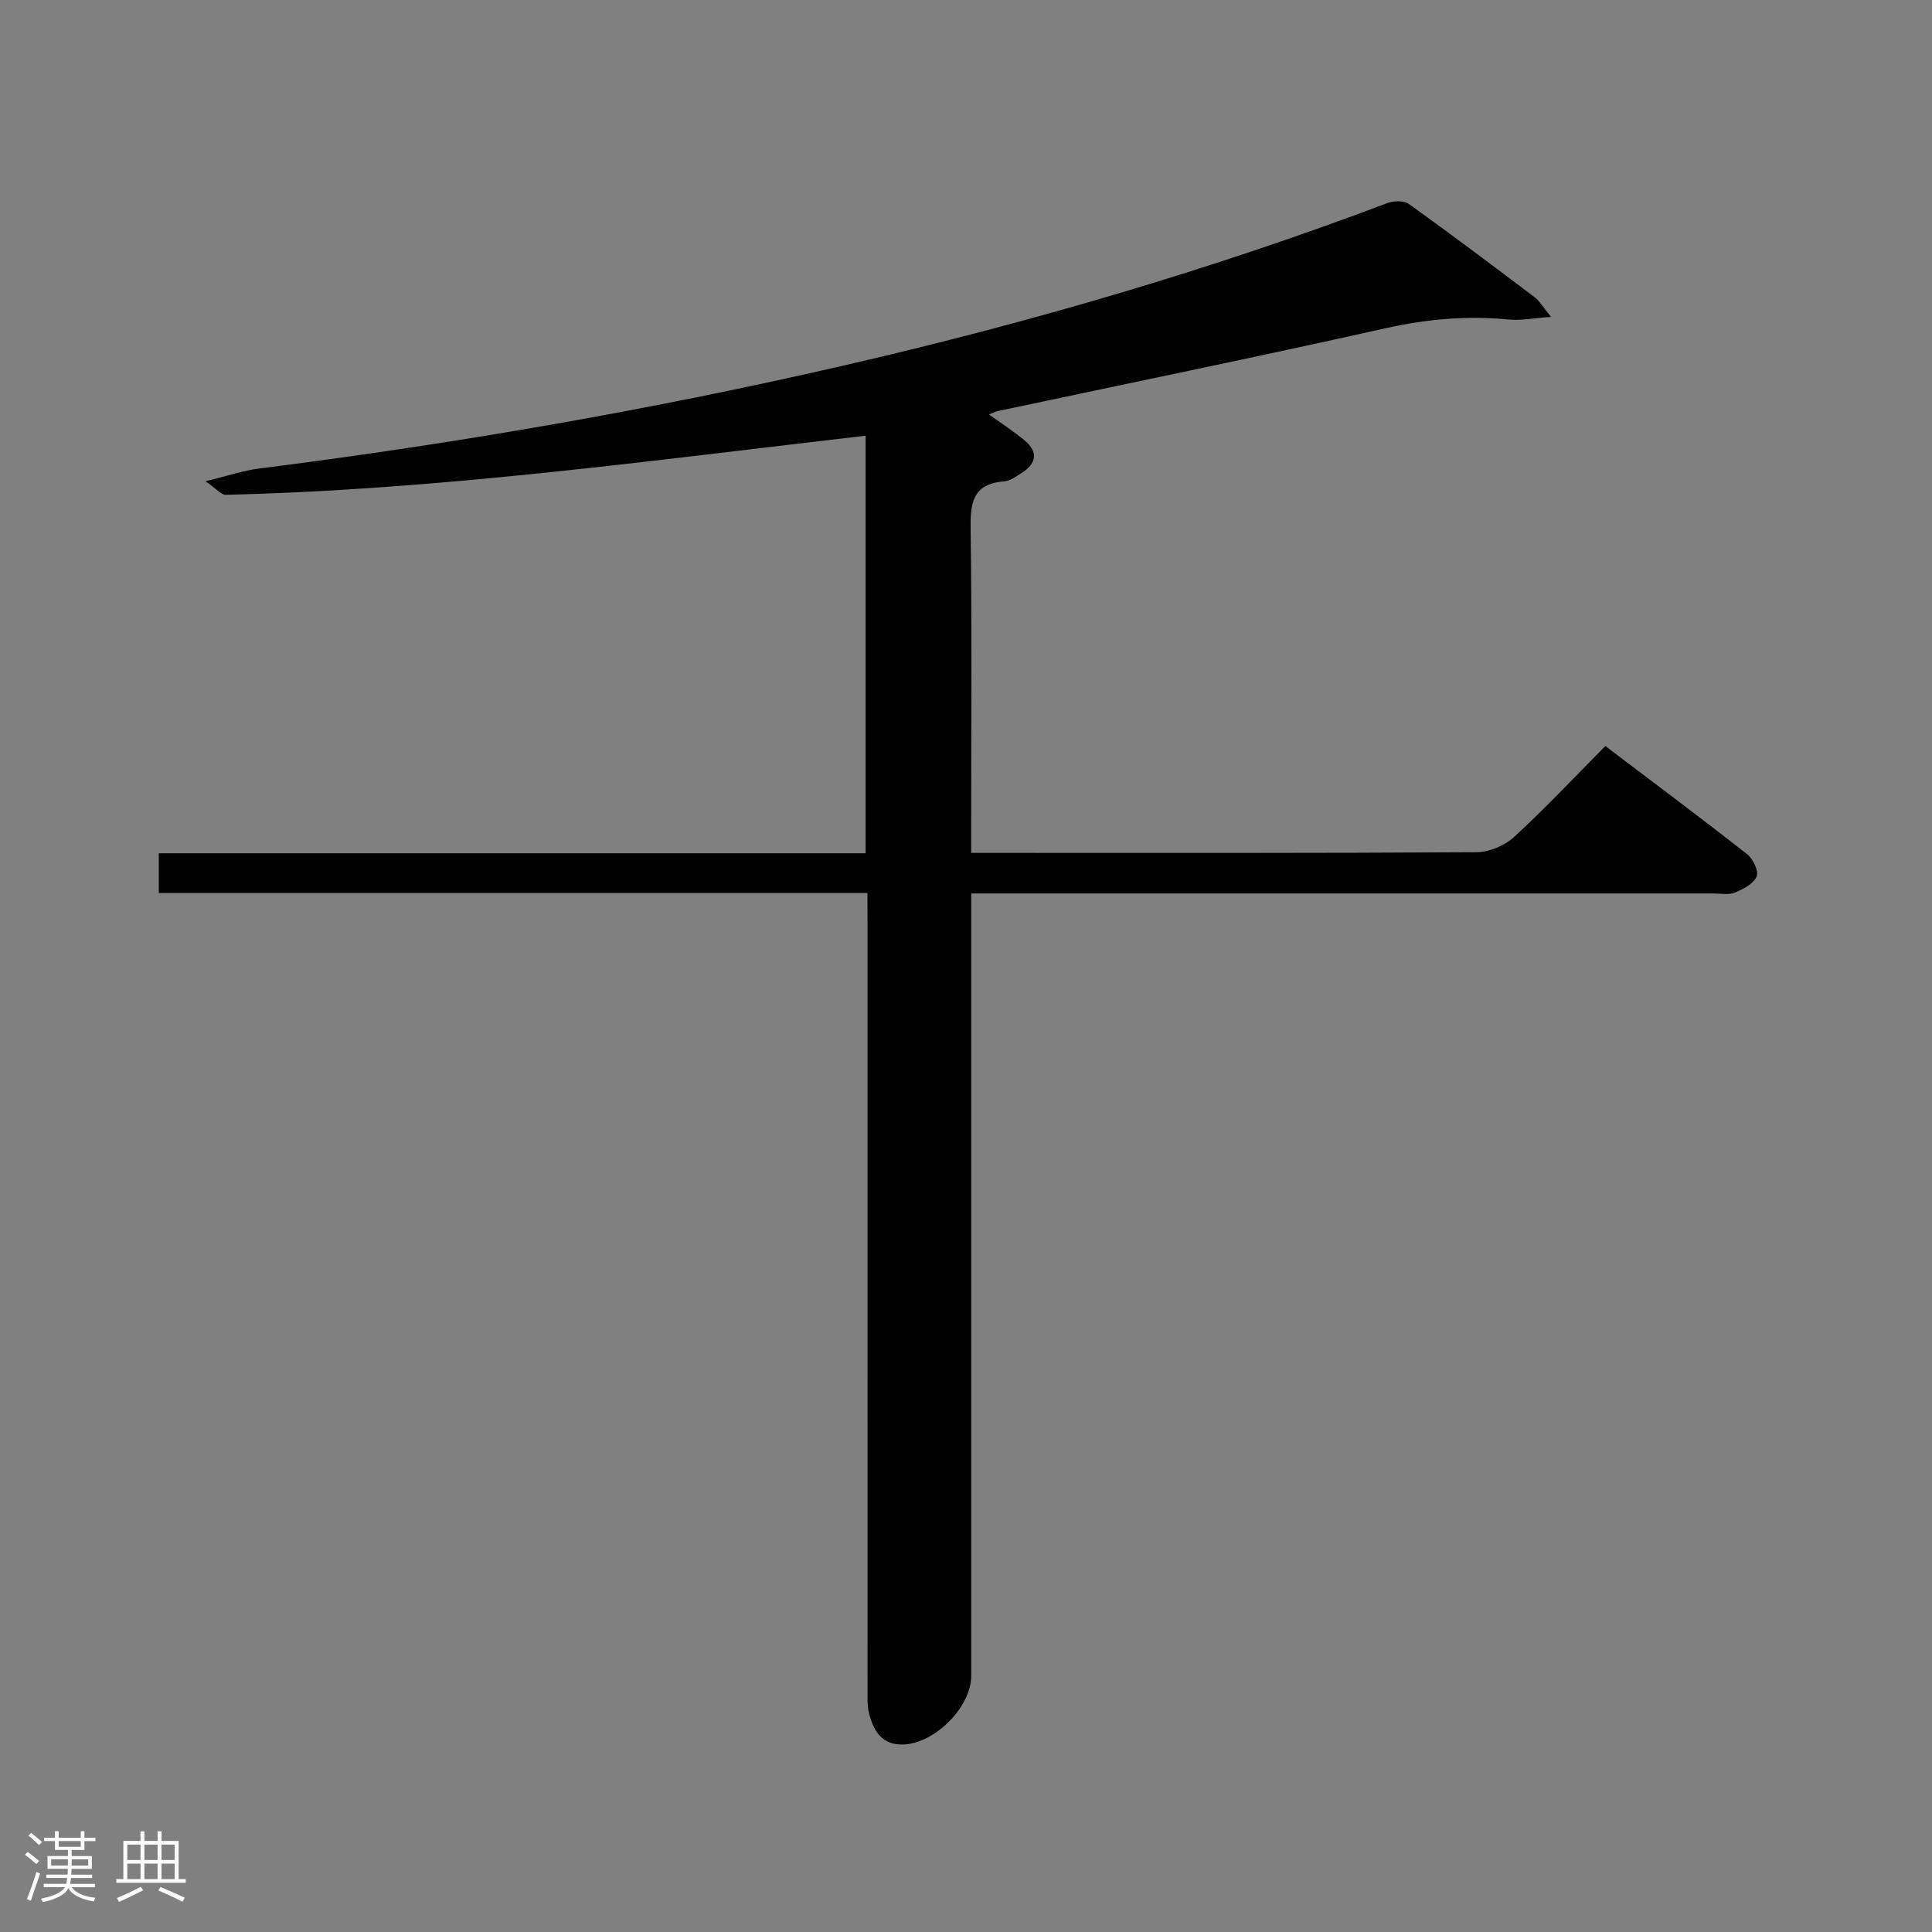 <svg enable-background="new 0 0 400 400" viewBox="0 0 400 400" xmlns="http://www.w3.org/2000/svg"><rect x="0" y="0" width="400" height="400" fill="#808080" stroke="none"/><path d="m5.17 384 .55-.58c.85.61 1.65 1.24 2.4 1.87l-.59.64c-.83-.73-1.62-1.38-2.36-1.93m1.22 9.53-.82-.34c.71-1.76 1.37-3.64 1.98-5.63.24.13.5.25.76.36-.6 1.67-1.24 3.54-1.92 5.61m-.5-13.5.57-.54c.56.44 1.31 1.06 2.26 1.87l-.64.64c-.68-.66-1.41-1.32-2.19-1.97m3.25.46h2.24v-1.36h.77v1.36h4.57v-1.36h.76v1.36h2.28v.69h-2.28v1.84h-2.64v1.26h4.18v2.64h-4.21c0 .45-.02.86-.05 1.21h4.32v.69h-4.38c-.04.34-.1.75-.19 1.22h5.15v.69h-4.82c.87 1.19 2.51 1.92 4.93 2.19-.17.31-.3.57-.37.76-2.77-.49-4.52-1.41-5.26-2.76-.56 1.26-2.3 2.23-5.24 2.9-.12-.24-.26-.48-.43-.72 2.73-.55 4.38-1.34 4.96-2.38h-4.38v-.69h4.65c.1-.38.17-.79.21-1.22h-4.32v-.69h4.4c.03-.34.05-.75.05-1.21h-4.2v-2.64h4.23v-1.26h-2.69v-1.84h-2.24zm1.46 4.46v1.29h3.45c.01-.4.02-.57.01-.53v-.32-.45h-3.46zm1.55-2.59h4.57v-1.19h-4.57zm6.11 2.59h-3.42v.77c-.02.19-.01.37-.02.53h3.44z" fill="#fcfafa"/><path d="m32.63 379.16h.82v1.98h3.54v7.89h1.46v.78h-14.37v-.78h1.46v-7.89h3.54v-1.98h.82v1.98h2.73zm-3.49 11.48.5.73c-1.61.82-3.28 1.63-5 2.41-.13-.27-.28-.55-.44-.82 1.75-.72 3.4-1.49 4.94-2.32m-2.78-5.55h2.73v-3.18h-2.73zm0 3.95h2.73v-3.2h-2.73zm3.54-3.95h2.73v-3.18h-2.73zm0 3.95h2.73v-3.2h-2.73zm7.89 4.68c-1.84-.92-3.51-1.7-5.02-2.32l.45-.73c1.89.8 3.57 1.55 5.04 2.23zm-1.62-11.81h-2.73v3.18h2.73zm-2.73 7.13h2.73v-3.2h-2.73z" fill="#fcfafa"/><path d="m179.59 184.88c-49.3 0-97.9 0-146.71 0 0-2.83 0-5.24 0-8.22h146.33c0-29.11 0-57.64 0-86.45-44.25 5.12-88.15 11.19-132.49 12.23-.88.02-1.8-1.16-4.17-2.8 4.63-1.12 7.83-2.23 11.12-2.64 40.87-5.17 81.42-12.18 121.57-21.45 38.04-8.78 75.44-19.69 111.98-33.5 1.31-.5 3.43-.56 4.46.17 8.79 6.3 17.43 12.81 26.07 19.33.98.74 1.62 1.92 3.37 4.06-3.7.26-6.24.79-8.7.55-8.66-.86-17.06-.1-25.6 1.81-26.71 5.97-53.52 11.46-80.29 17.15-.43.09-.83.32-1.76.69 2.68 1.93 5.12 3.5 7.34 5.35 2.94 2.45 2.46 4.84-.63 6.79-1.11.71-2.34 1.61-3.56 1.71-6.81.51-7.04 4.81-6.96 10.3.28 20.16.11 40.32.11 60.48v6.14h5.7c32.99 0 65.98.07 98.97-.14 2.62-.02 5.8-1.38 7.75-3.17 6.37-5.84 12.3-12.17 18.88-18.81 9.92 7.52 19.72 14.84 29.35 22.38 1.22.96 2.45 3.52 1.98 4.62-.64 1.51-2.78 2.63-4.51 3.34-1.29.53-2.96.18-4.45.18-48.99 0-97.97 0-146.96 0-1.99 0-3.97 0-6.7 0v6.02 155.96c0 6.39-7.37 13.85-13.85 14.21-4.47.25-6.26-2.6-7.23-6.15-.51-1.88-.38-3.96-.38-5.96-.02-52.49-.01-104.97-.01-157.46-.02-1.95-.02-3.92-.02-6.72z" fill="#010102"/></svg>